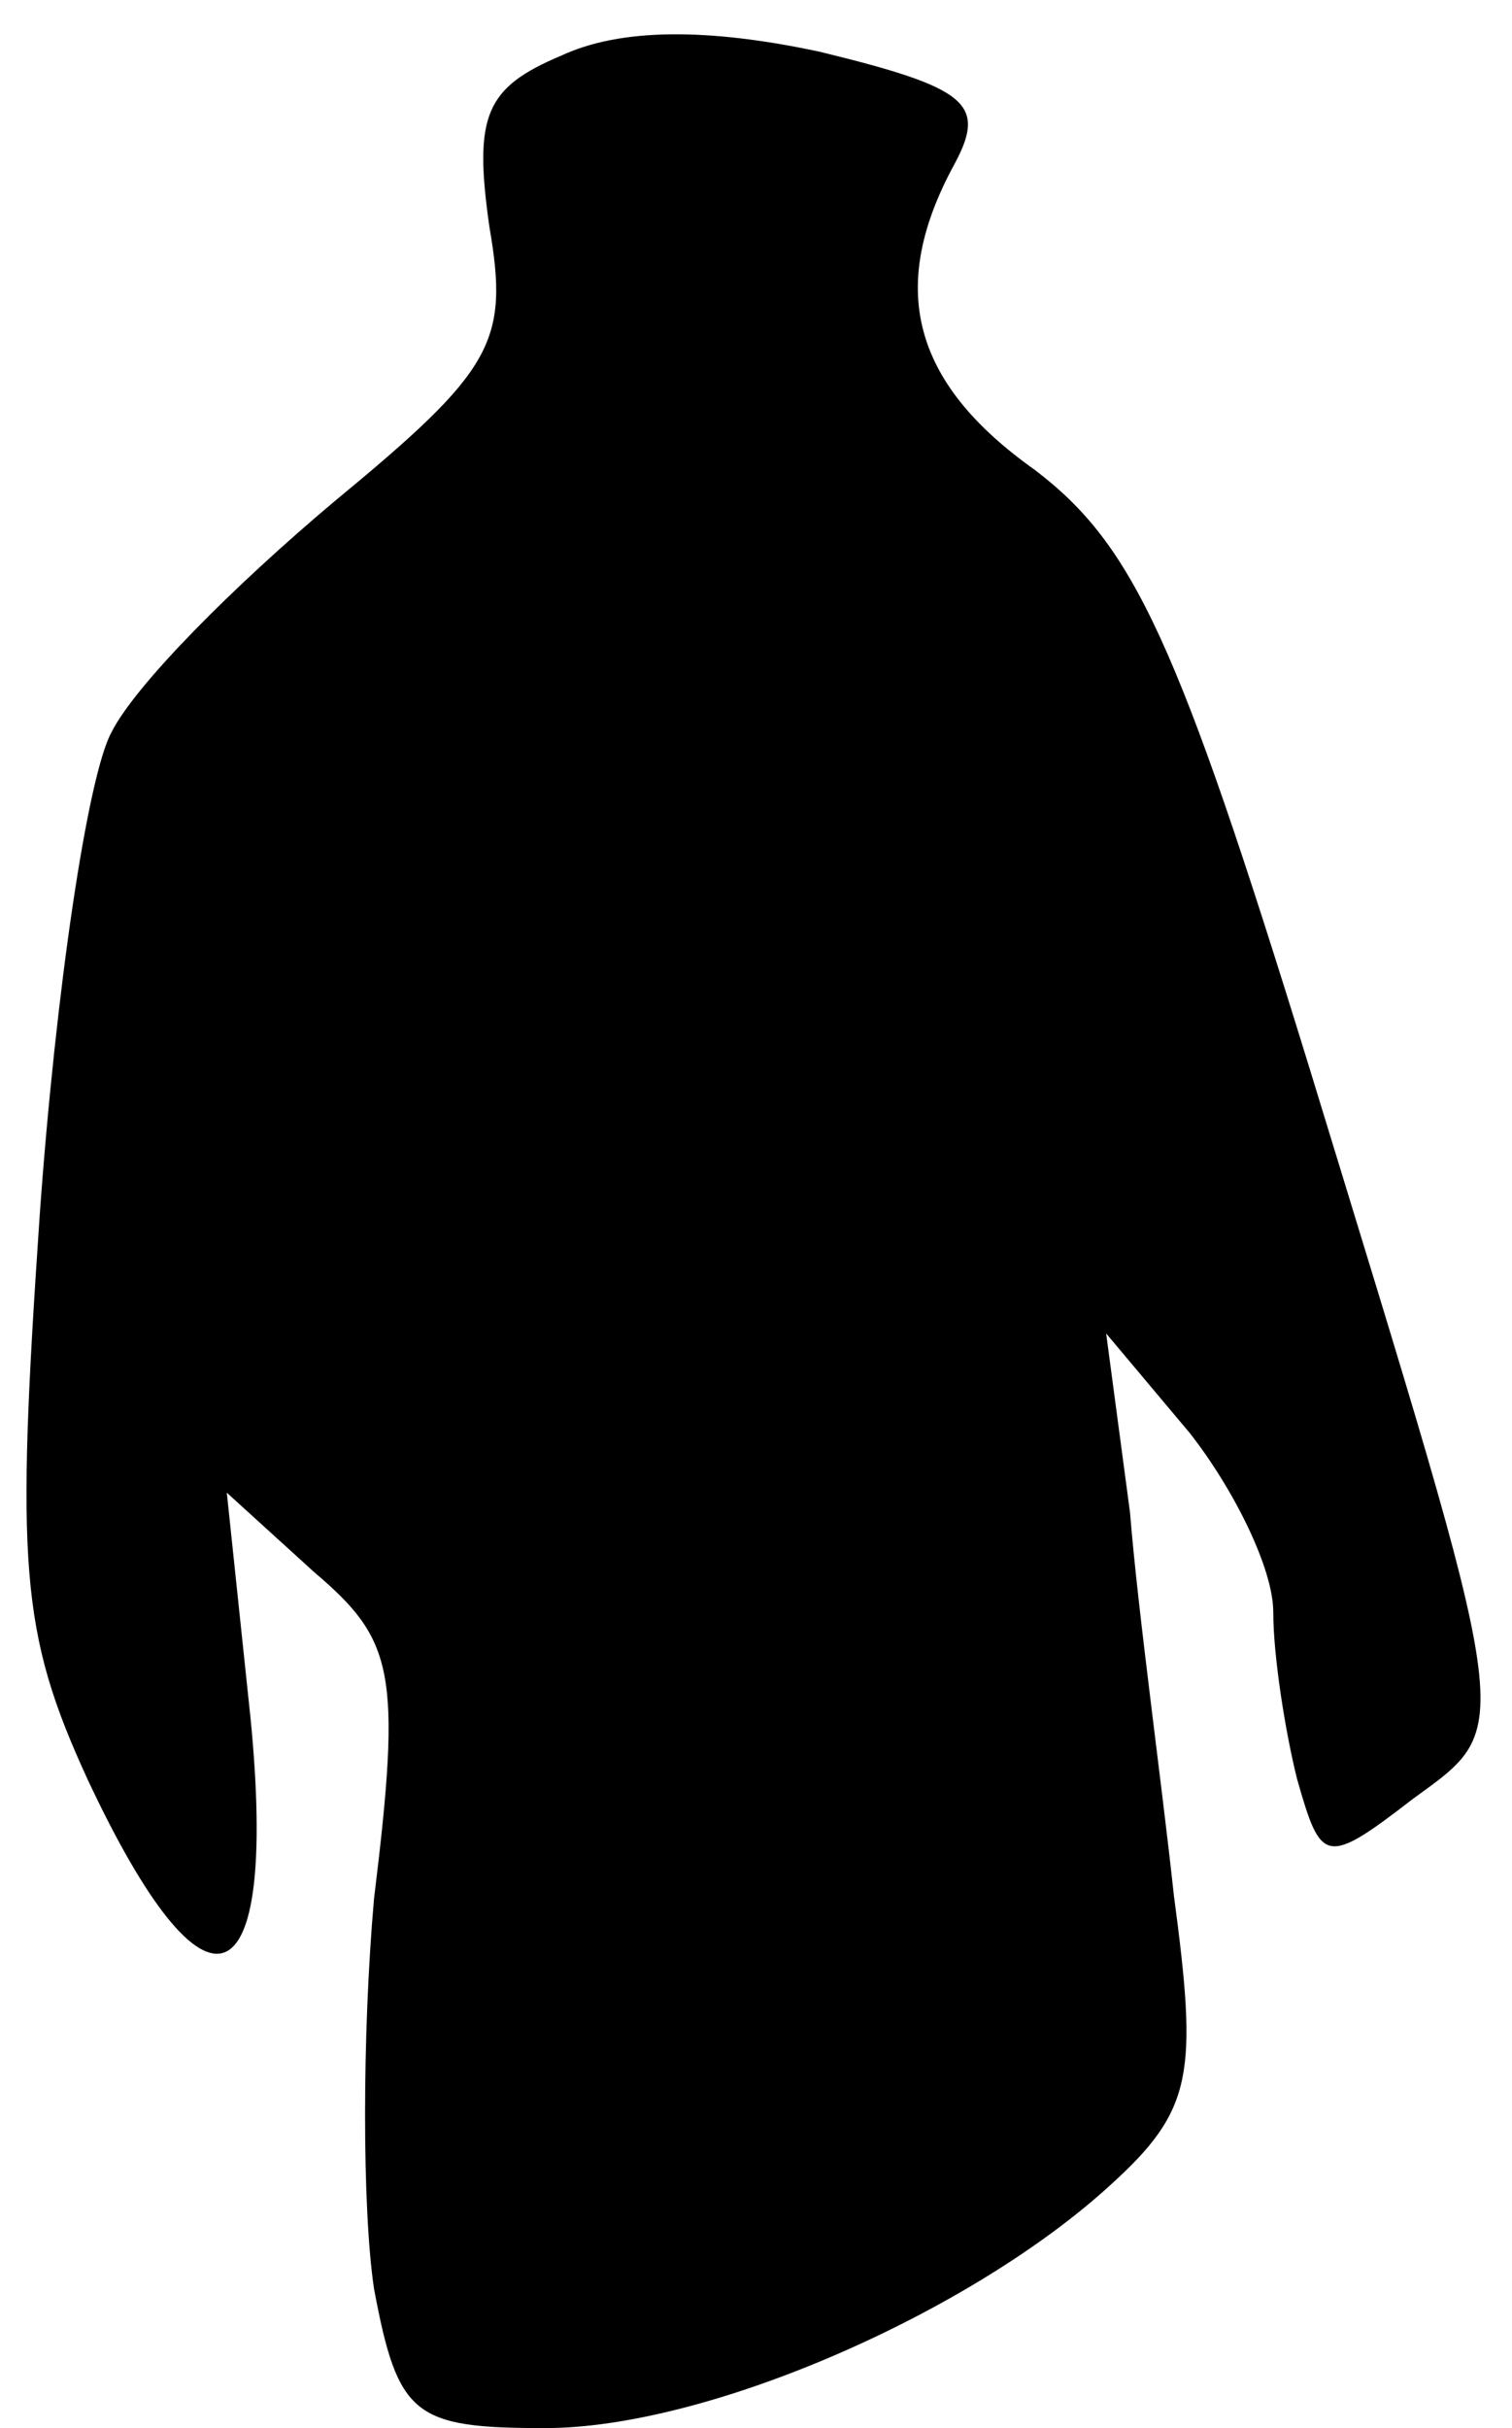 <?xml version="1.0" standalone="no"?>
<!DOCTYPE svg PUBLIC "-//W3C//DTD SVG 20010904//EN"
 "http://www.w3.org/TR/2001/REC-SVG-20010904/DTD/svg10.dtd">
<svg version="1.0" xmlns="http://www.w3.org/2000/svg"
 width="38pt" height="61pt" viewBox="0 0 38 61"
 preserveAspectRatio="xMidYMid meet">
<g transform="translate(0,61) scale(0.1,-0.1)"
fill="#000000" stroke="none">
<path fill="#000000" stroke="none" d="M141 596 c-19 -8 -22 -15 -18 -43 5
-29 1 -36 -39 -69 -25 -21 -50 -46 -56 -58 -6 -11 -14 -65 -18 -121 -6 -88 -5
-105 12 -142 30 -64 48 -57 41 15 l-6 57 22 -20 c20 -17 22 -25 15 -82 -3 -34
-3 -78 0 -98 6 -32 10 -35 43 -35 41 0 107 29 142 61 21 19 22 28 16 73 -3 28
-9 71 -11 96 l-6 45 21 -25 c11 -14 21 -34 21 -45 0 -11 3 -30 6 -42 6 -21 7
-22 29 -5 26 19 26 14 -26 184 -33 107 -44 131 -69 150 -31 22 -37 46 -20 77
8 15 3 19 -34 28 -28 6 -50 6 -65 -1z"/>
</g>
</svg>
